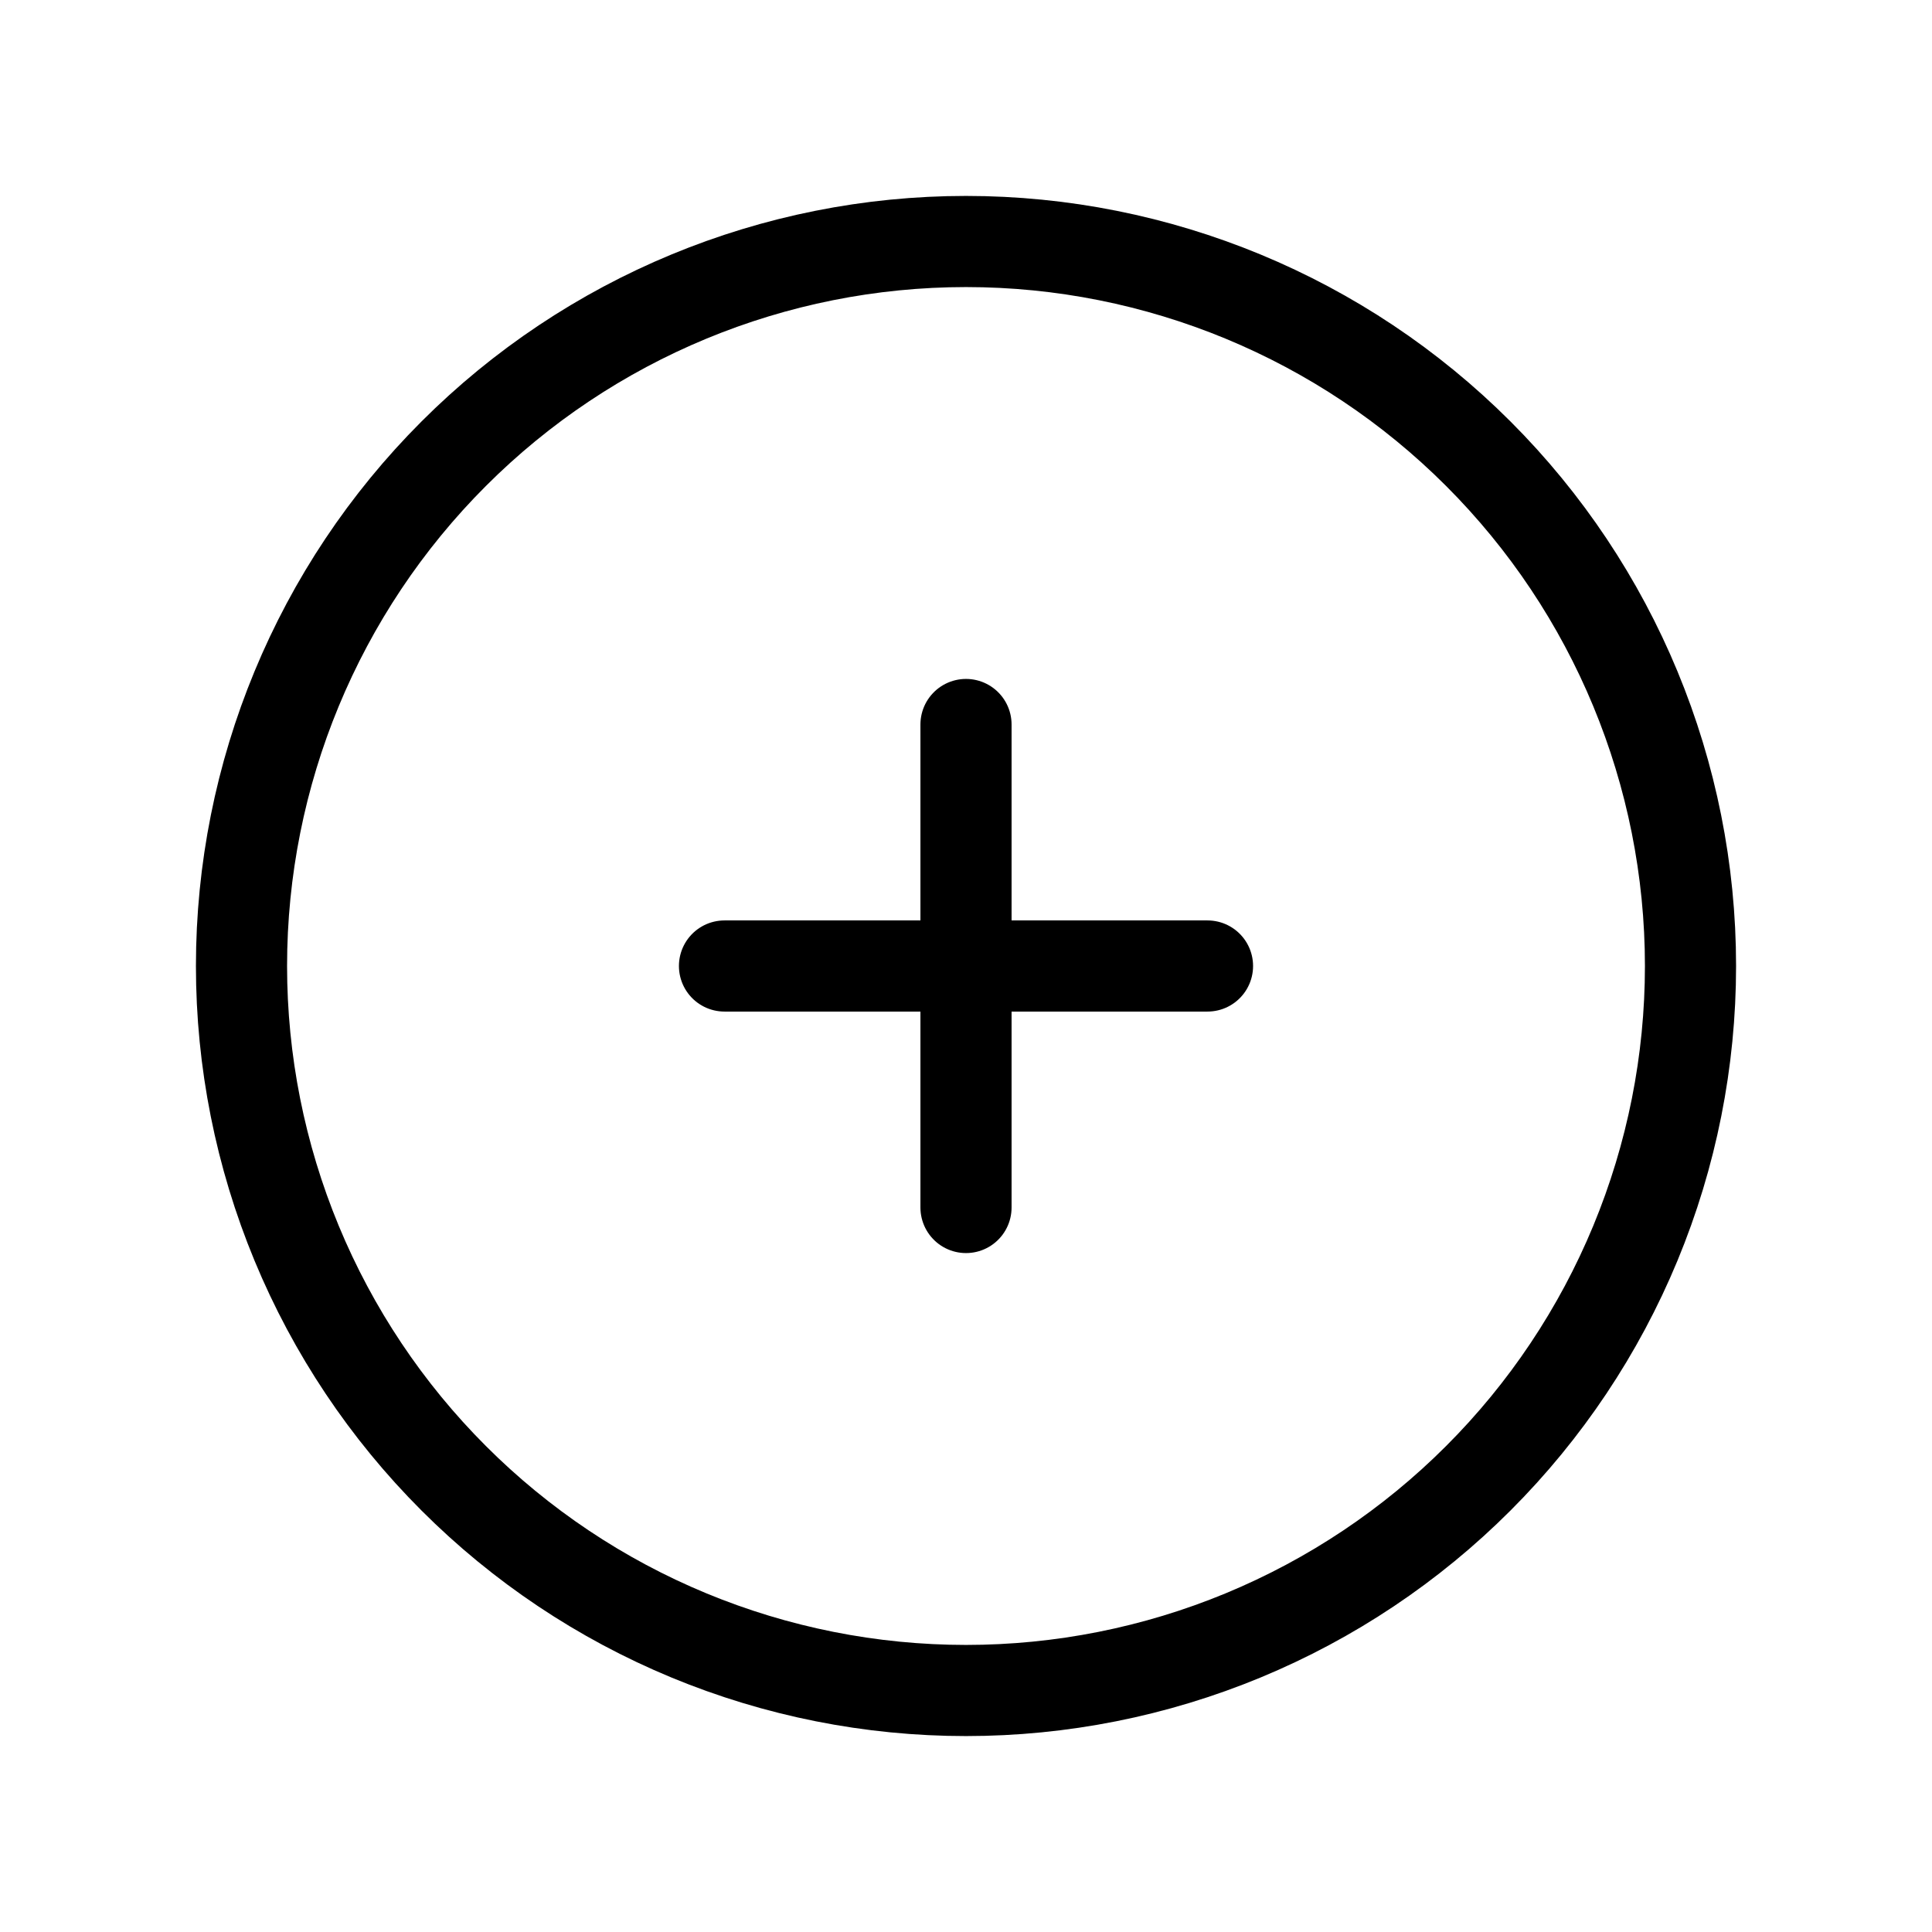 <svg width="57" height="57" viewBox="0 0 57 57" fill="none" xmlns="http://www.w3.org/2000/svg">
<path d="M28.5 21.375V35.625M35.625 28.5H21.375M49.875 28.5C49.875 31.307 49.322 34.087 48.248 36.68C47.174 39.273 45.599 41.63 43.614 43.614C41.63 45.599 39.273 47.174 36.68 48.248C34.087 49.322 31.307 49.875 28.5 49.875C25.693 49.875 22.913 49.322 20.32 48.248C17.727 47.174 15.37 45.599 13.386 43.614C11.401 41.63 9.826 39.273 8.752 36.68C7.678 34.087 7.125 31.307 7.125 28.5C7.125 22.831 9.377 17.394 13.386 13.386C17.394 9.377 22.831 7.125 28.5 7.125C34.169 7.125 39.606 9.377 43.614 13.386C47.623 17.394 49.875 22.831 49.875 28.5Z" stroke="black" stroke-width="2.689" stroke-linecap="round" stroke-linejoin="round"/>
</svg>
